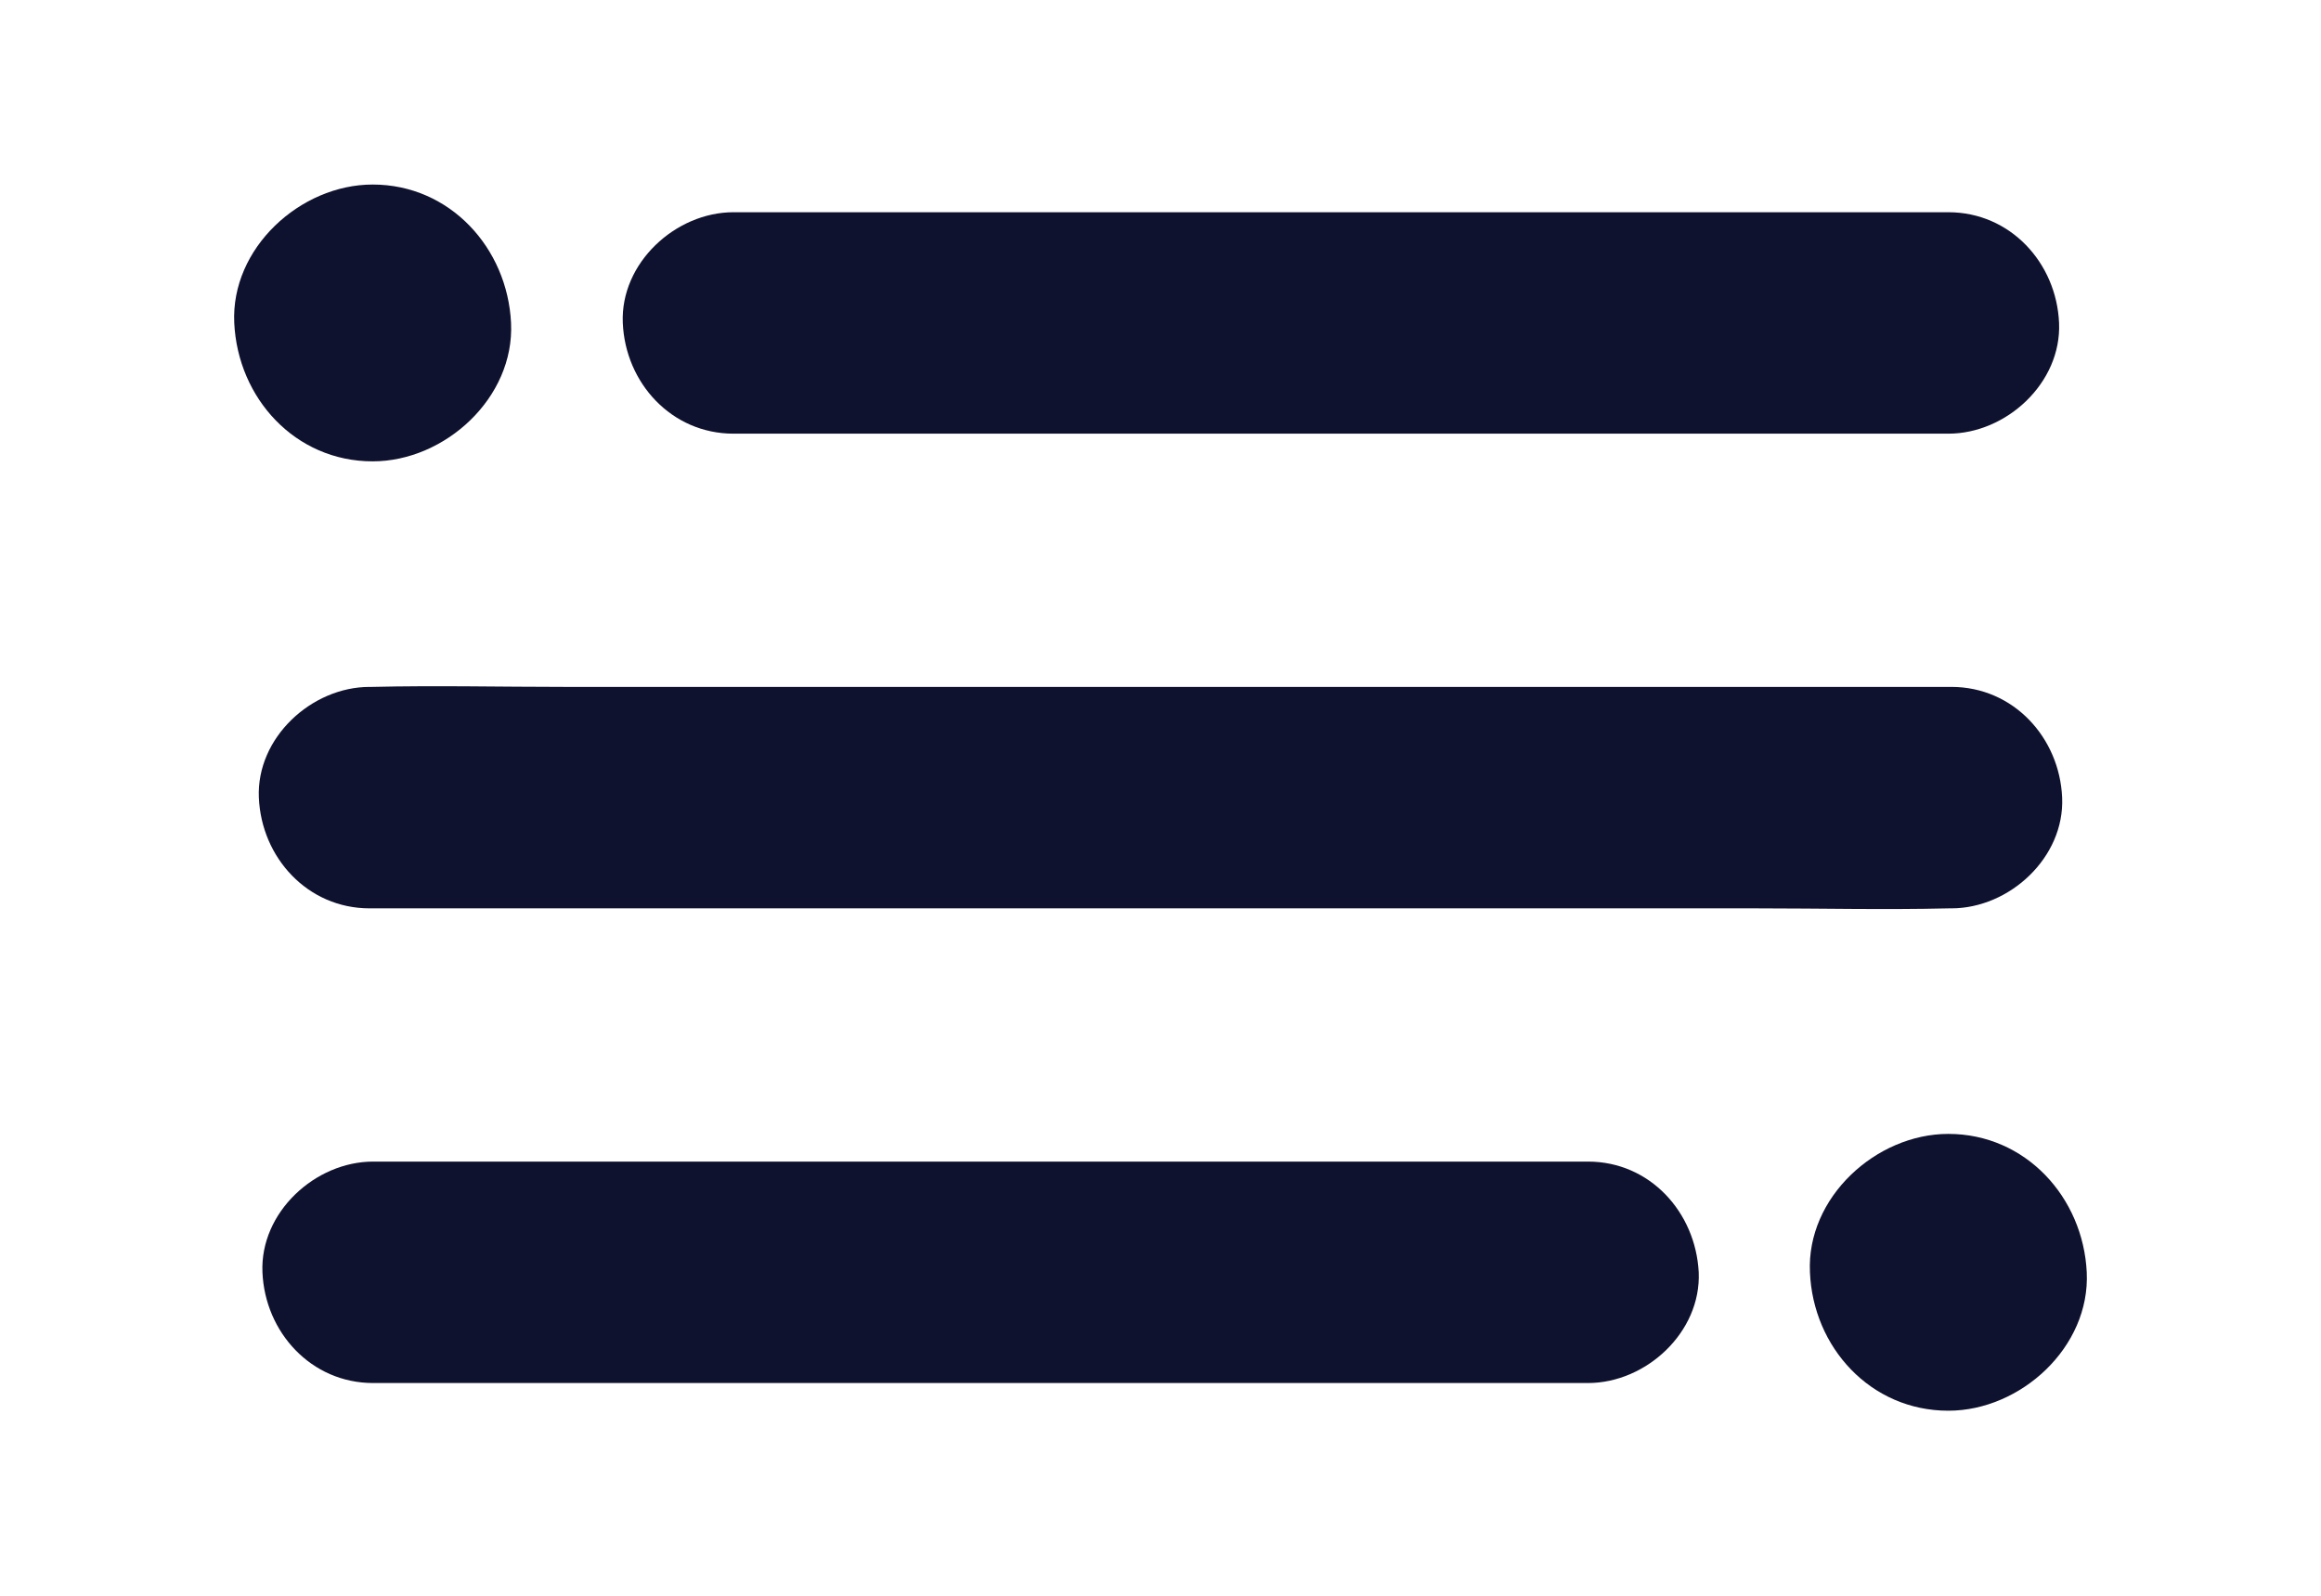 <?xml version="1.0" encoding="utf-8"?>
<!-- Generator: Adobe Illustrator 24.1.0, SVG Export Plug-In . SVG Version: 6.00 Build 0)  -->
<svg version="1.1" id="ëÎÓÈ_1" xmlns="http://www.w3.org/2000/svg" xmlns:xlink="http://www.w3.org/1999/xlink" x="0px" y="0px"
	 viewBox="0 0 452.8 311.3" style="enable-background:new 0 0 452.8 311.3;" xml:space="preserve">
<style type="text/css">
	.st0{fill:#FFFFFF;}
	.st1{fill:#0F122E;}
</style>
<g>
	<g>
		<path class="st1" d="M72.1,177.2c10.2,0,20.4,0,30.7,0c24.6,0,49.1,0,73.7,0c29.7,0,59.4,0,89.1,0c25.7,0,51.4,0,77.1,0
			c12.5,0,25,0.3,37.5,0c0.2,0,0.4,0,0.5,0c11.3,0,22.1-9.9,21.6-21.6c-0.5-11.7-9.5-21.6-21.6-21.6c-10.2,0-20.4,0-30.7,0
			c-24.6,0-49.1,0-73.7,0c-29.7,0-59.4,0-89.1,0c-25.7,0-51.4,0-77.1,0c-12.5,0-25-0.3-37.5,0c-0.2,0-0.4,0-0.5,0
			c-11.3,0-22.1,9.9-21.6,21.6C51,167.3,60,177.2,72.1,177.2L72.1,177.2z"/>
	</g>
	<g>
		<g>
			<path class="st1" d="M143.1,84.6c26.8,0,53.7,0,80.5,0c42.4,0,84.8,0,127.2,0c9.8,0,19.5,0,29.3,0c11.3,0,22.1-9.9,21.6-21.6
				c-0.5-11.7-9.5-21.6-21.6-21.6c-26.8,0-53.7,0-80.5,0c-42.4,0-84.8,0-127.2,0c-9.8,0-19.5,0-29.3,0c-11.3,0-22.1,9.9-21.6,21.6
				C122,74.7,131,84.6,143.1,84.6L143.1,84.6z"/>
		</g>
		<g>
			<path class="st1" d="M72.7,90c14.1,0,27.7-12.4,27-27c-0.7-14.6-11.9-27-27-27c-14.1,0-27.7,12.4-27,27
				C46.4,77.7,57.6,90,72.7,90L72.7,90z"/>
		</g>
	</g>
	<g>
		<g>
			<path class="st1" d="M309.8,226.6c-26.8,0-53.7,0-80.5,0c-42.4,0-84.8,0-127.2,0c-9.8,0-19.5,0-29.3,0
				c-11.3,0-22.1,9.9-21.6,21.6c0.5,11.7,9.5,21.6,21.6,21.6c26.8,0,53.7,0,80.5,0c42.4,0,84.8,0,127.2,0c9.8,0,19.5,0,29.3,0
				c11.3,0,22.1-9.9,21.6-21.6C330.8,236.5,321.9,226.6,309.8,226.6L309.8,226.6z"/>
		</g>
		<g>
			<path class="st1" d="M380.1,275.2c14.1,0,27.7-12.4,27-27c-0.7-14.6-11.9-27-27-27c-14.1,0-27.7,12.4-27,27
				C353.7,262.8,364.9,275.2,380.1,275.2L380.1,275.2z"/>
		</g>
	</g>
</g>
</svg>
